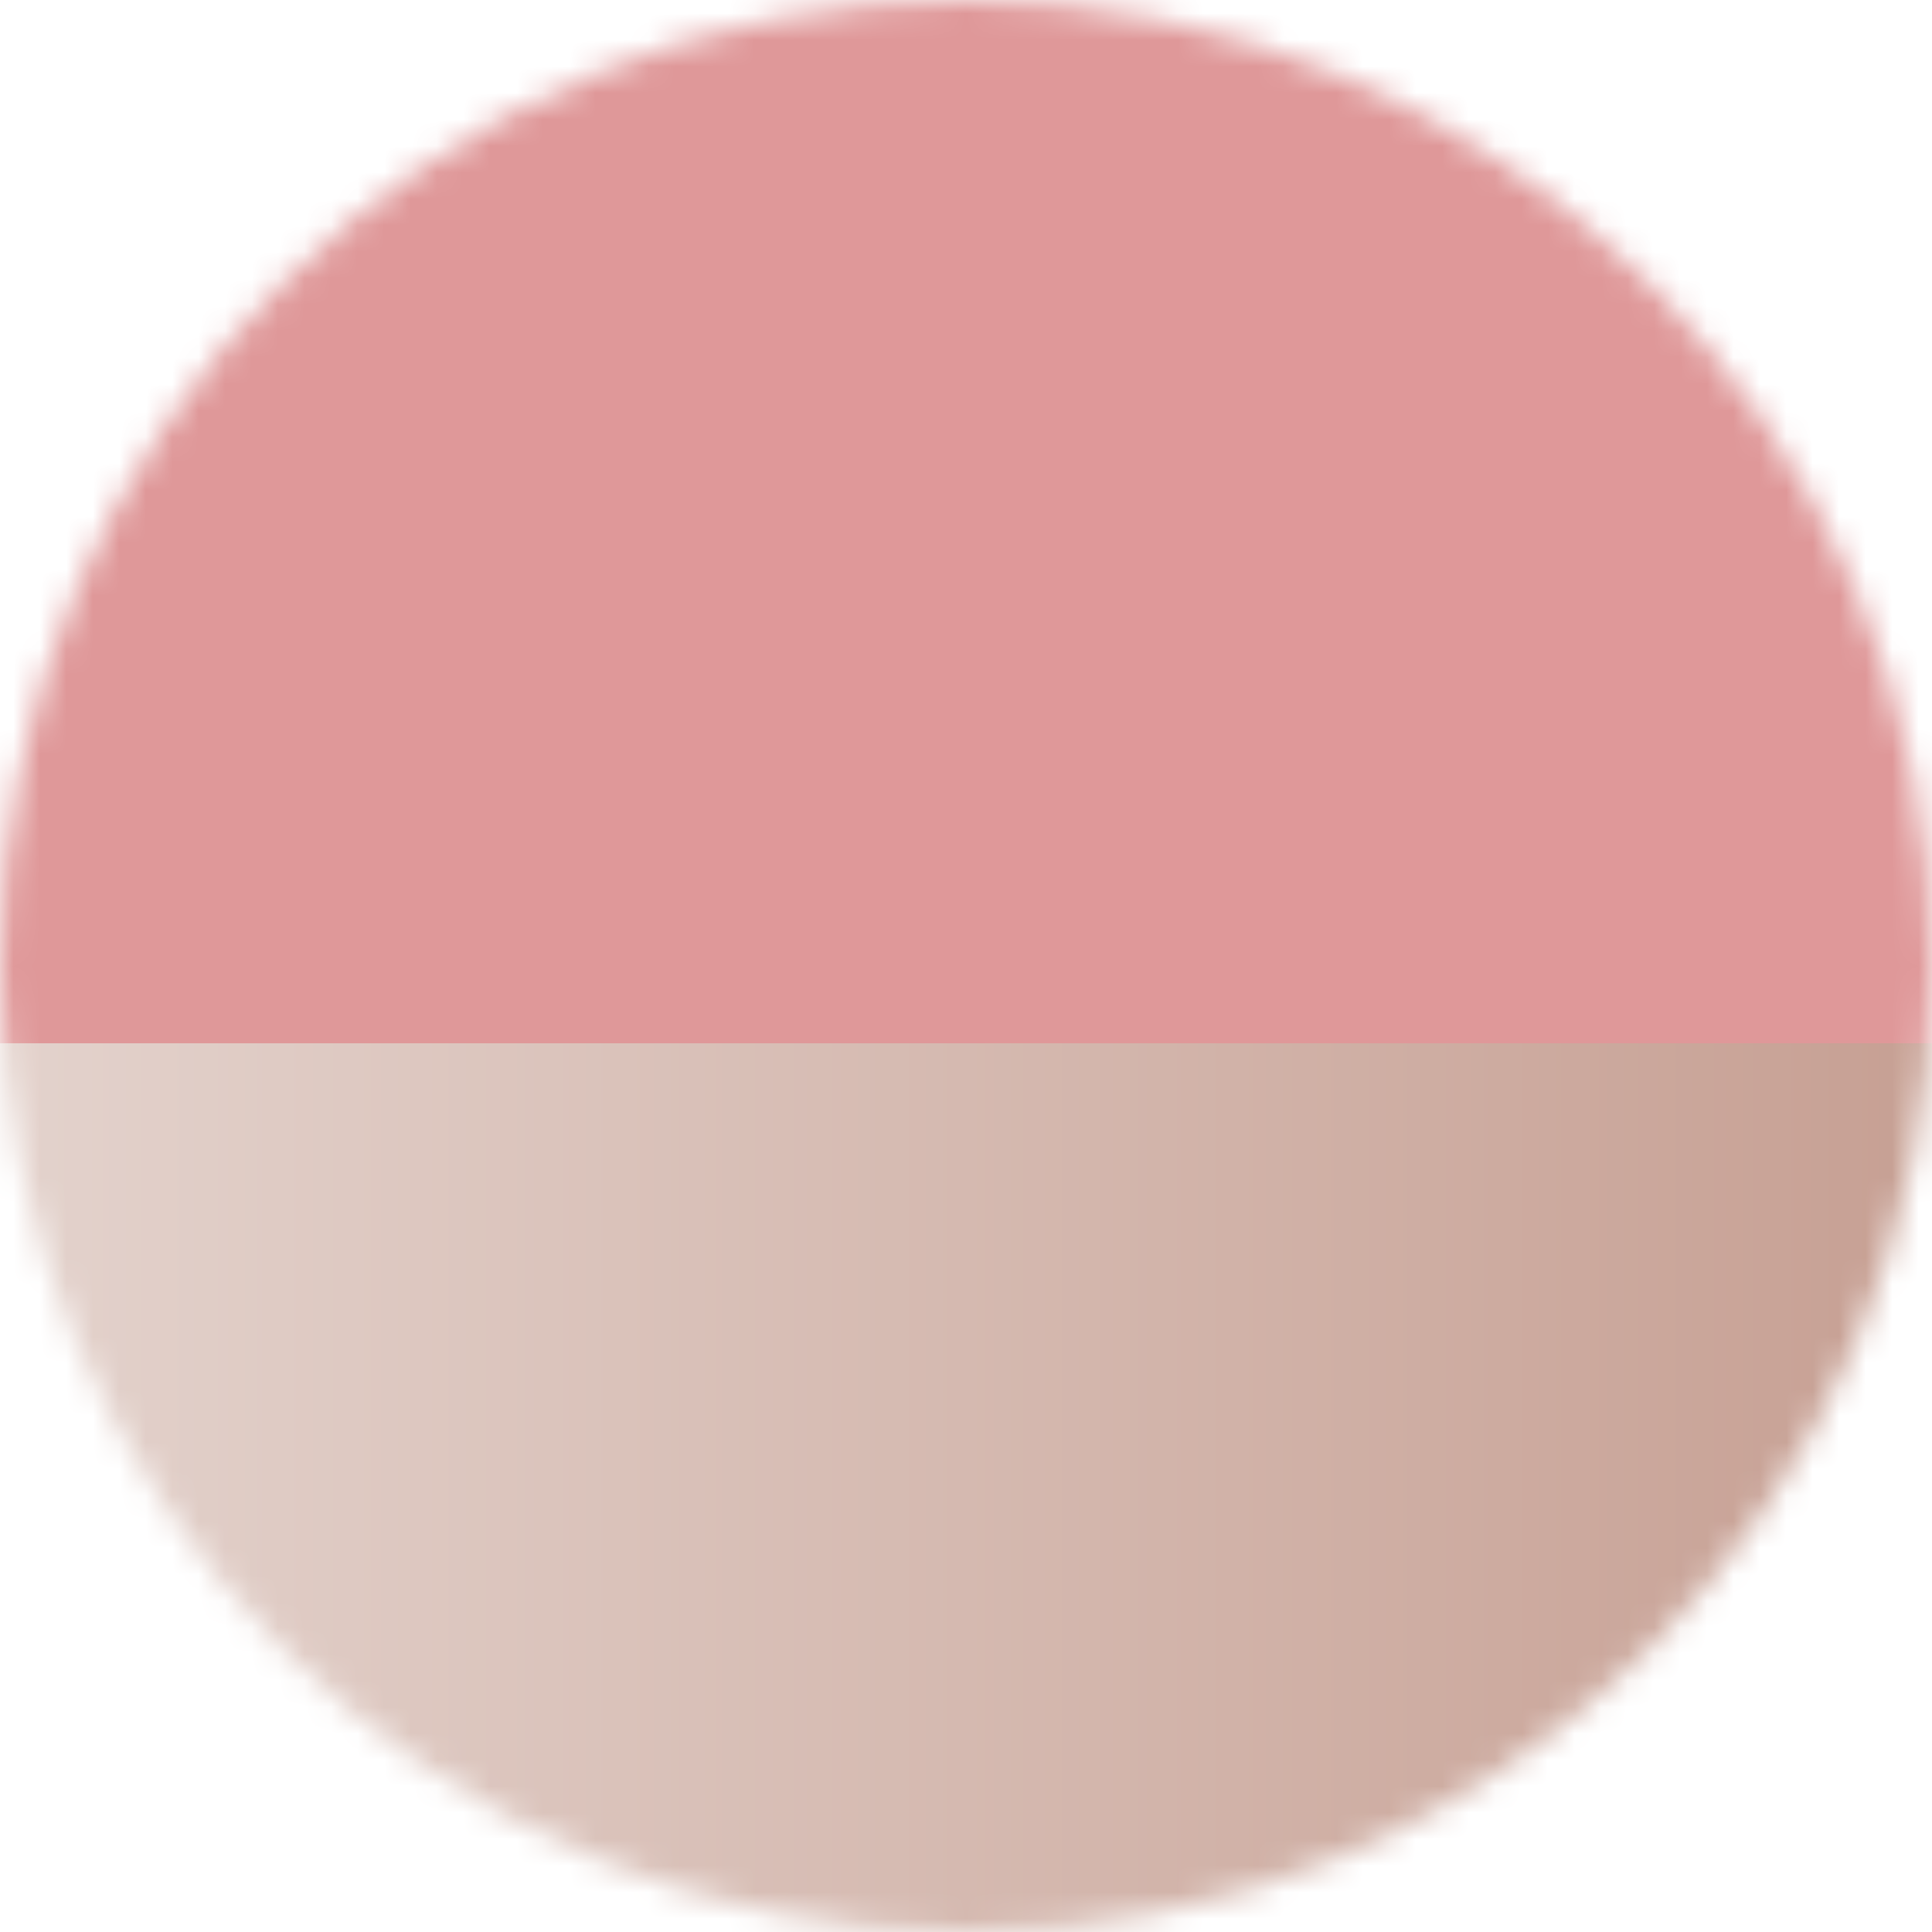 <?xml version="1.0" encoding="UTF-8"?>
<svg width="73px" height="73px" viewBox="0 0 73 73" version="1.1" xmlns="http://www.w3.org/2000/svg" xmlns:xlink="http://www.w3.org/1999/xlink">
    <title>pink-clay-soft-gold-aluminum</title>
    <defs>
        <circle id="path-1" cx="36.5" cy="36.5" r="36.5"></circle>
        <linearGradient x1="0%" y1="-2.22044605e-14%" x2="100%" y2="2.22044605e-14%" id="linearGradient-3">
            <stop stop-color="#E3D2CC" offset="0%"></stop>
            <stop stop-color="#C49B8E" offset="100%"></stop>
        </linearGradient>
    </defs>
    <g id="Design" stroke="none" stroke-width="1" fill="none" fill-rule="evenodd">
        <g id="1-Sense-2-Swatches-CMS---Inbox" transform="translate(-49, -344)">
            <g id="pink-clay-soft-gold-aluminum" transform="translate(49, 344)">
                <mask id="mask-2" fill="white">
                    <use xlink:href="#path-1"></use>
                </mask>
                <g id="Circle-Mask"></g>
                <g id="Group" mask="url(#mask-2)">
                    <g id="Product-Color">
                        <g id="Group" fill="#DF9899" fill-rule="nonzero">
                            <rect id="Rectangle" x="0" y="0" width="80.3" height="80.3"></rect>
                        </g>
                        <rect id="Rectangle" fill="url(#linearGradient-3)" x="0" y="39.42" width="80.3" height="40.88"></rect>
                    </g>
                </g>
            </g>
        </g>
    </g>
</svg>